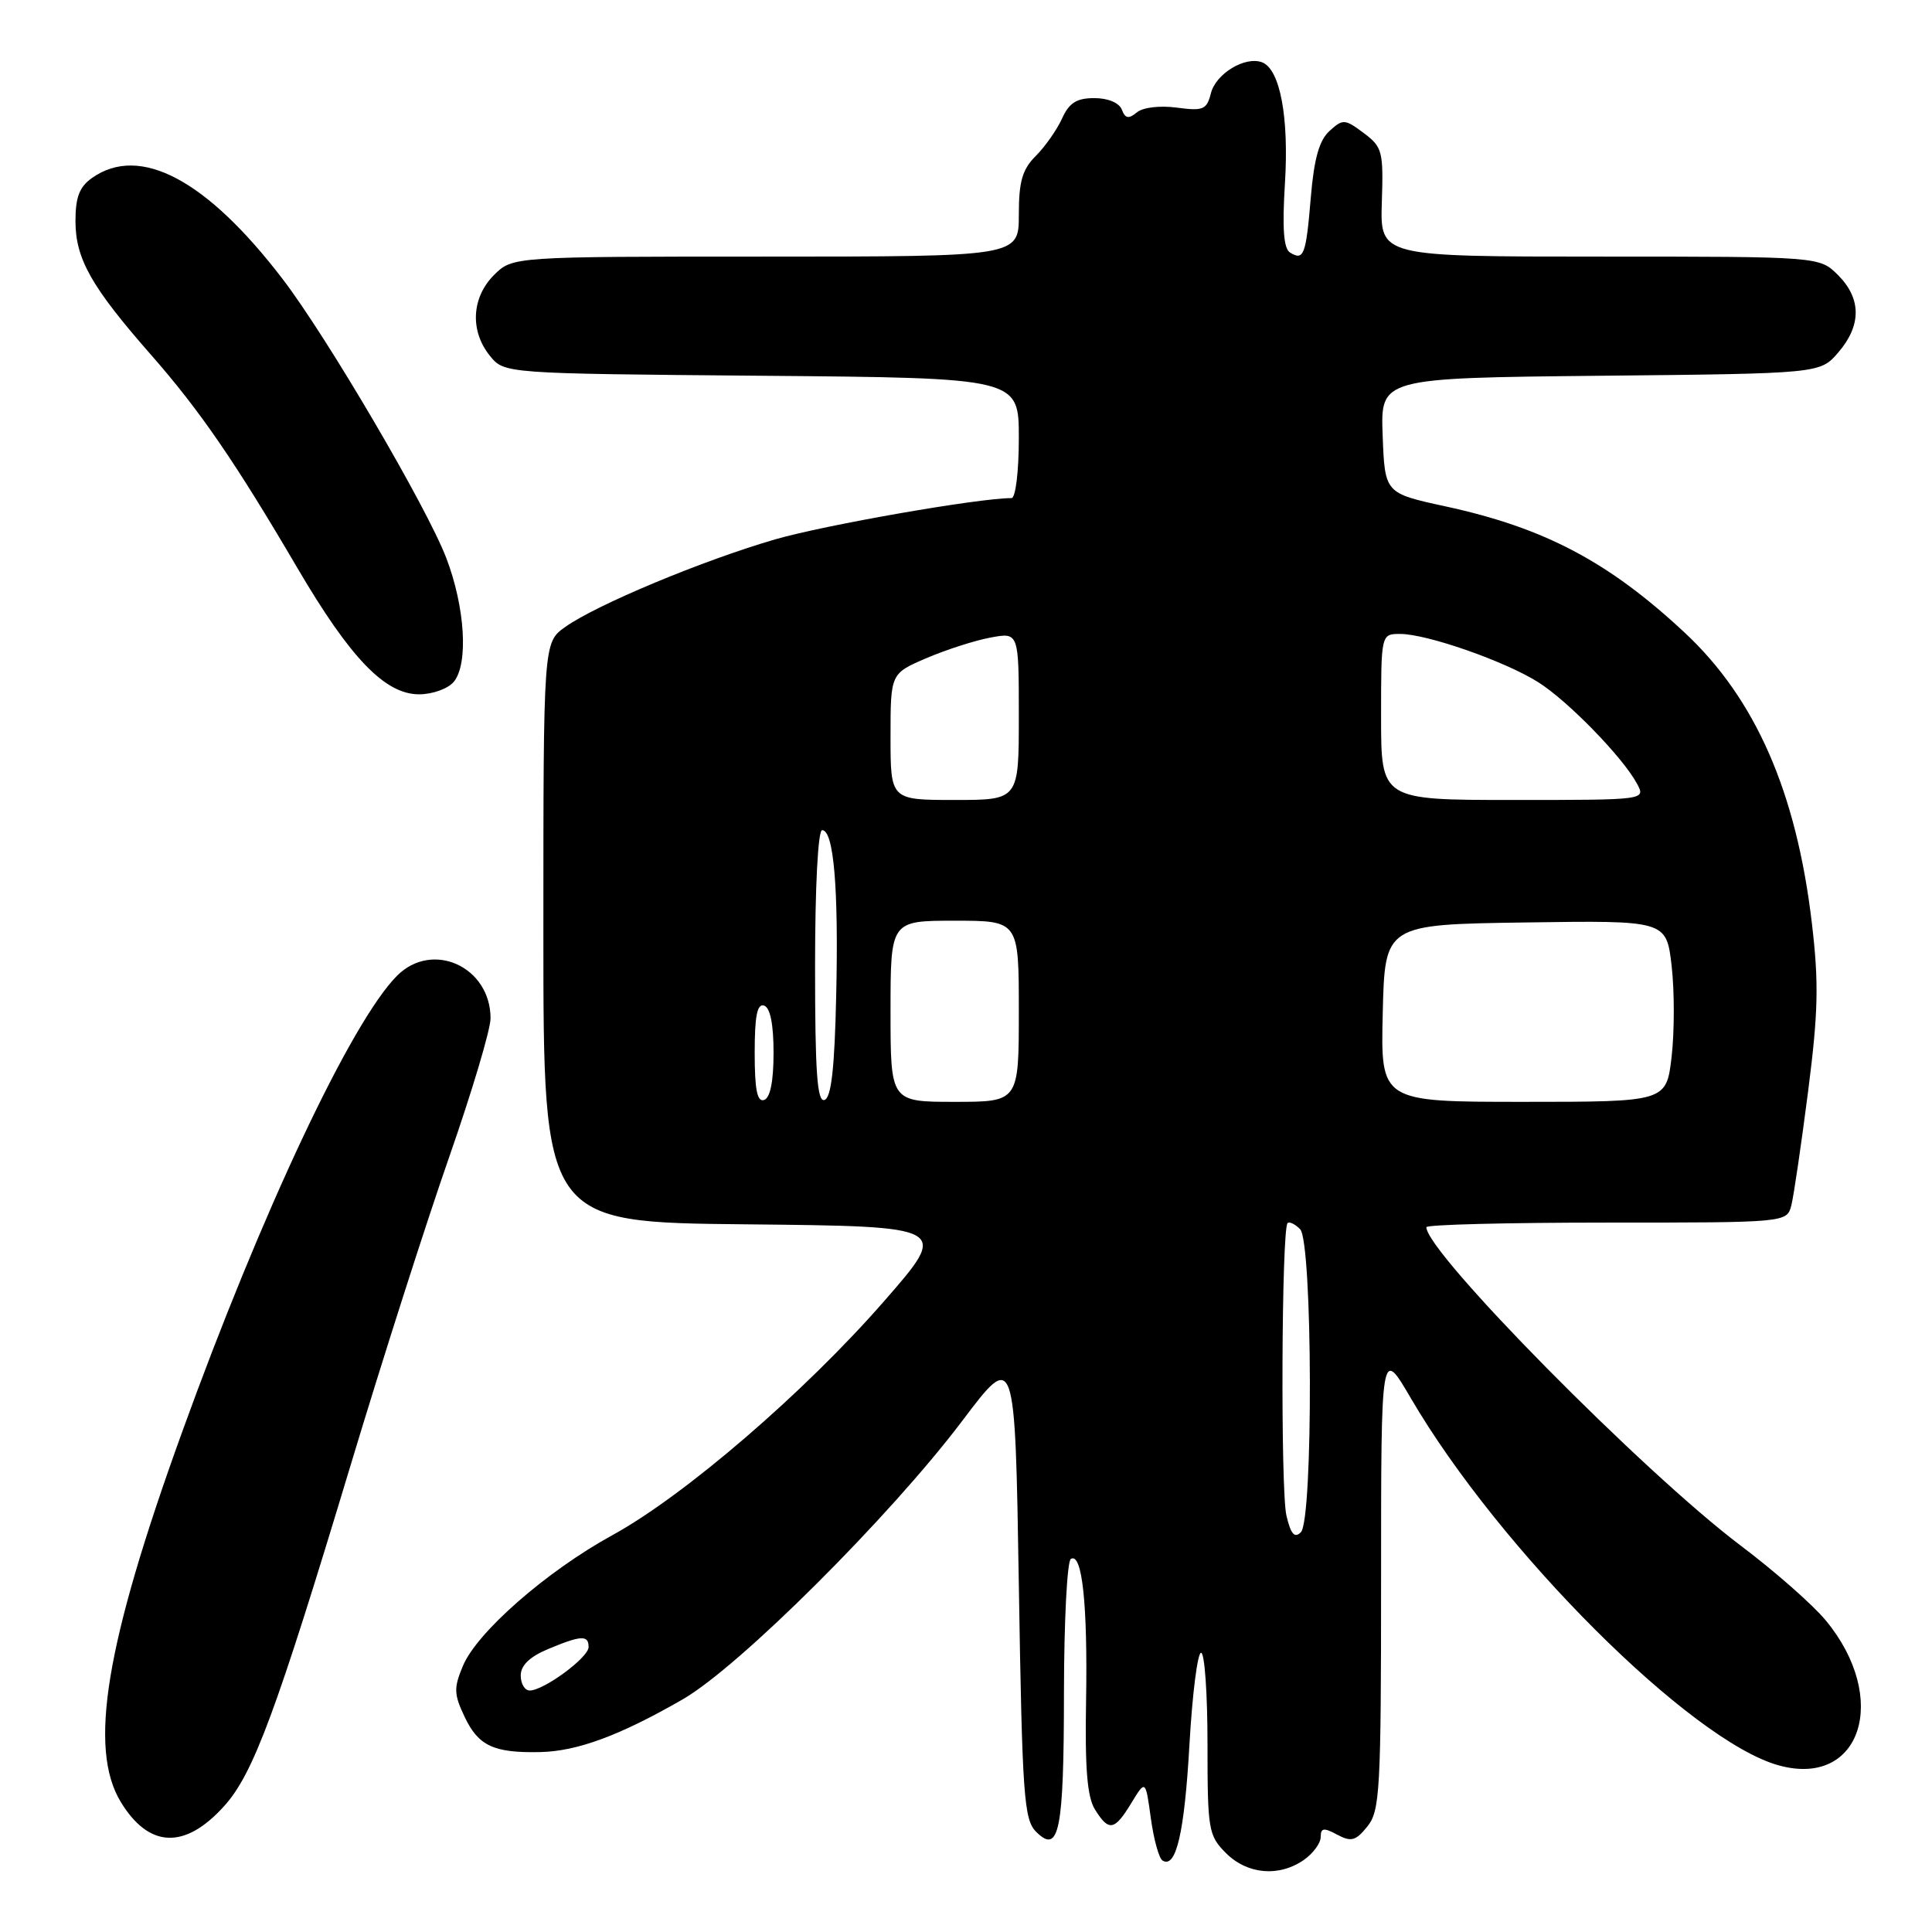<?xml version="1.0" encoding="UTF-8" standalone="no"?>
<!DOCTYPE svg PUBLIC "-//W3C//DTD SVG 1.1//EN" "http://www.w3.org/Graphics/SVG/1.1/DTD/svg11.dtd" >
<svg xmlns="http://www.w3.org/2000/svg" xmlns:xlink="http://www.w3.org/1999/xlink" version="1.1" viewBox="0 0 256 256">
 <g >
 <path fill="currentColor"
d=" M 172.78 246.44 C 174.00 245.59 175.00 244.22 175.00 243.41 C 175.00 242.20 175.40 242.14 177.18 243.10 C 179.04 244.09 179.64 243.93 181.18 242.02 C 182.85 239.96 183.00 237.26 183.00 209.16 C 183.00 178.53 183.00 178.53 186.92 185.23 C 198.69 205.38 224.07 230.72 235.69 233.92 C 246.59 236.94 250.46 225.05 241.93 214.72 C 240.21 212.64 235.14 208.18 230.65 204.80 C 217.76 195.09 189.00 165.95 189.00 162.61 C 189.00 162.27 199.75 162.00 212.89 162.00 C 236.78 162.00 236.78 162.00 237.37 159.68 C 237.69 158.40 238.68 151.63 239.58 144.64 C 240.93 134.10 241.02 130.26 240.08 122.30 C 238.03 104.94 232.61 92.57 223.21 83.81 C 213.14 74.42 204.63 69.93 191.50 67.09 C 183.50 65.35 183.50 65.35 183.21 57.72 C 182.92 50.09 182.92 50.09 212.05 49.79 C 241.18 49.50 241.18 49.50 243.59 46.69 C 246.67 43.11 246.65 39.56 243.55 36.45 C 241.09 34.00 241.09 34.00 211.98 34.00 C 182.87 34.00 182.87 34.00 183.10 26.80 C 183.32 20.04 183.17 19.47 180.69 17.62 C 178.20 15.76 177.94 15.74 176.17 17.35 C 174.81 18.58 174.12 21.01 173.69 26.14 C 173.05 33.82 172.76 34.59 170.93 33.46 C 170.09 32.94 169.89 30.26 170.26 24.31 C 170.81 15.52 169.61 9.17 167.24 8.26 C 165.00 7.40 161.10 9.76 160.45 12.36 C 159.90 14.54 159.43 14.73 155.93 14.26 C 153.66 13.96 151.43 14.23 150.63 14.90 C 149.55 15.79 149.10 15.71 148.65 14.53 C 148.30 13.62 146.82 13.00 145.01 13.00 C 142.66 13.00 141.67 13.62 140.73 15.70 C 140.05 17.19 138.49 19.42 137.25 20.66 C 135.46 22.45 135.00 24.04 135.00 28.45 C 135.00 34.00 135.00 34.00 101.45 34.00 C 67.91 34.00 67.91 34.00 65.45 36.45 C 62.48 39.43 62.25 43.85 64.91 47.14 C 66.82 49.50 66.82 49.50 100.91 49.79 C 135.00 50.08 135.00 50.08 135.00 58.04 C 135.00 62.49 134.57 66.00 134.03 66.00 C 129.67 66.00 109.30 69.56 102.71 71.47 C 93.11 74.26 79.03 80.13 74.89 83.08 C 72.00 85.14 72.00 85.14 72.00 123.55 C 72.00 161.97 72.00 161.97 98.90 162.23 C 125.80 162.50 125.80 162.50 117.15 172.41 C 106.63 184.47 90.71 198.18 81.14 203.42 C 72.44 208.19 63.20 216.27 61.34 220.74 C 60.11 223.66 60.14 224.50 61.57 227.50 C 63.39 231.34 65.42 232.29 71.56 232.16 C 76.48 232.06 82.16 229.96 90.50 225.15 C 97.98 220.83 117.94 200.94 127.52 188.25 C 134.50 179.00 134.50 179.00 135.00 209.97 C 135.45 237.96 135.67 241.10 137.29 242.72 C 140.34 245.77 140.97 242.66 140.98 224.31 C 140.99 214.85 141.40 206.87 141.89 206.57 C 143.39 205.64 144.13 212.57 143.91 225.35 C 143.75 234.34 144.06 238.12 145.09 239.77 C 146.93 242.72 147.67 242.59 149.91 238.91 C 151.79 235.82 151.79 235.82 152.49 240.91 C 152.87 243.71 153.57 246.24 154.04 246.53 C 155.84 247.64 156.95 242.84 157.61 231.13 C 157.99 224.46 158.68 219.00 159.15 219.00 C 159.62 219.00 160.00 224.42 160.00 231.05 C 160.00 242.50 160.12 243.21 162.45 245.55 C 165.29 248.38 169.49 248.74 172.78 246.44 Z  M 29.69 239.33 C 33.56 235.05 36.57 226.94 46.50 194.01 C 50.63 180.29 56.49 161.98 59.51 153.34 C 62.53 144.69 65.00 136.42 65.00 134.94 C 65.00 128.11 57.32 124.59 52.62 129.28 C 46.57 135.34 34.65 160.64 24.10 189.84 C 13.97 217.84 11.69 231.69 16.01 238.78 C 19.74 244.90 24.49 245.09 29.69 239.33 Z  M 60.13 90.34 C 62.09 87.97 61.63 80.44 59.12 73.90 C 56.52 67.14 43.33 44.65 37.44 36.96 C 27.39 23.82 18.55 19.12 12.22 23.56 C 10.53 24.75 10.00 26.10 10.00 29.31 C 10.01 34.30 12.10 38.00 19.97 46.97 C 26.48 54.38 31.18 61.23 39.41 75.27 C 46.42 87.22 51.02 92.00 55.53 92.00 C 57.31 92.00 59.37 91.26 60.13 90.34 Z  M 69.00 222.01 C 69.00 220.68 70.18 219.53 72.62 218.51 C 77.02 216.67 78.00 216.63 77.99 218.25 C 77.99 219.63 72.06 224.00 70.19 224.00 C 69.53 224.00 69.00 223.11 69.00 222.01 Z  M 170.46 200.83 C 169.67 197.52 169.81 162.90 170.61 162.07 C 170.84 161.83 171.59 162.19 172.27 162.87 C 173.93 164.53 174.03 201.37 172.37 203.03 C 171.54 203.86 171.04 203.29 170.46 200.83 Z  M 100.00 139.50 C 100.00 134.61 100.33 132.94 101.25 133.25 C 102.06 133.52 102.50 135.72 102.50 139.50 C 102.50 143.28 102.06 145.48 101.25 145.75 C 100.33 146.06 100.00 144.39 100.00 139.50 Z  M 108.00 128.08 C 108.00 117.48 108.39 110.00 108.94 110.00 C 110.47 110.00 111.13 117.66 110.80 131.92 C 110.59 141.54 110.15 145.45 109.25 145.75 C 108.28 146.07 108.00 142.10 108.00 128.08 Z  M 118.00 134.00 C 118.00 122.00 118.00 122.00 126.50 122.00 C 135.00 122.00 135.00 122.00 135.00 134.00 C 135.00 146.00 135.00 146.00 126.50 146.00 C 118.00 146.00 118.00 146.00 118.00 134.00 Z  M 183.22 134.25 C 183.50 122.50 183.50 122.50 202.15 122.23 C 220.80 121.96 220.80 121.96 221.50 127.98 C 221.88 131.29 221.88 136.70 221.50 140.00 C 220.80 146.00 220.80 146.00 201.87 146.00 C 182.94 146.00 182.94 146.00 183.22 134.25 Z  M 118.00 97.62 C 118.00 89.25 118.00 89.25 122.75 87.21 C 125.36 86.09 129.19 84.86 131.25 84.48 C 135.00 83.78 135.00 83.78 135.00 94.89 C 135.00 106.00 135.00 106.00 126.50 106.00 C 118.00 106.00 118.00 106.00 118.00 97.62 Z  M 183.00 95.00 C 183.00 84.00 183.00 84.00 185.53 84.00 C 189.08 84.00 199.45 87.63 203.83 90.40 C 207.79 92.90 215.06 100.38 216.92 103.86 C 218.07 106.00 218.07 106.00 200.54 106.00 C 183.00 106.00 183.00 106.00 183.00 95.00 Z "/>
</g>
</svg>